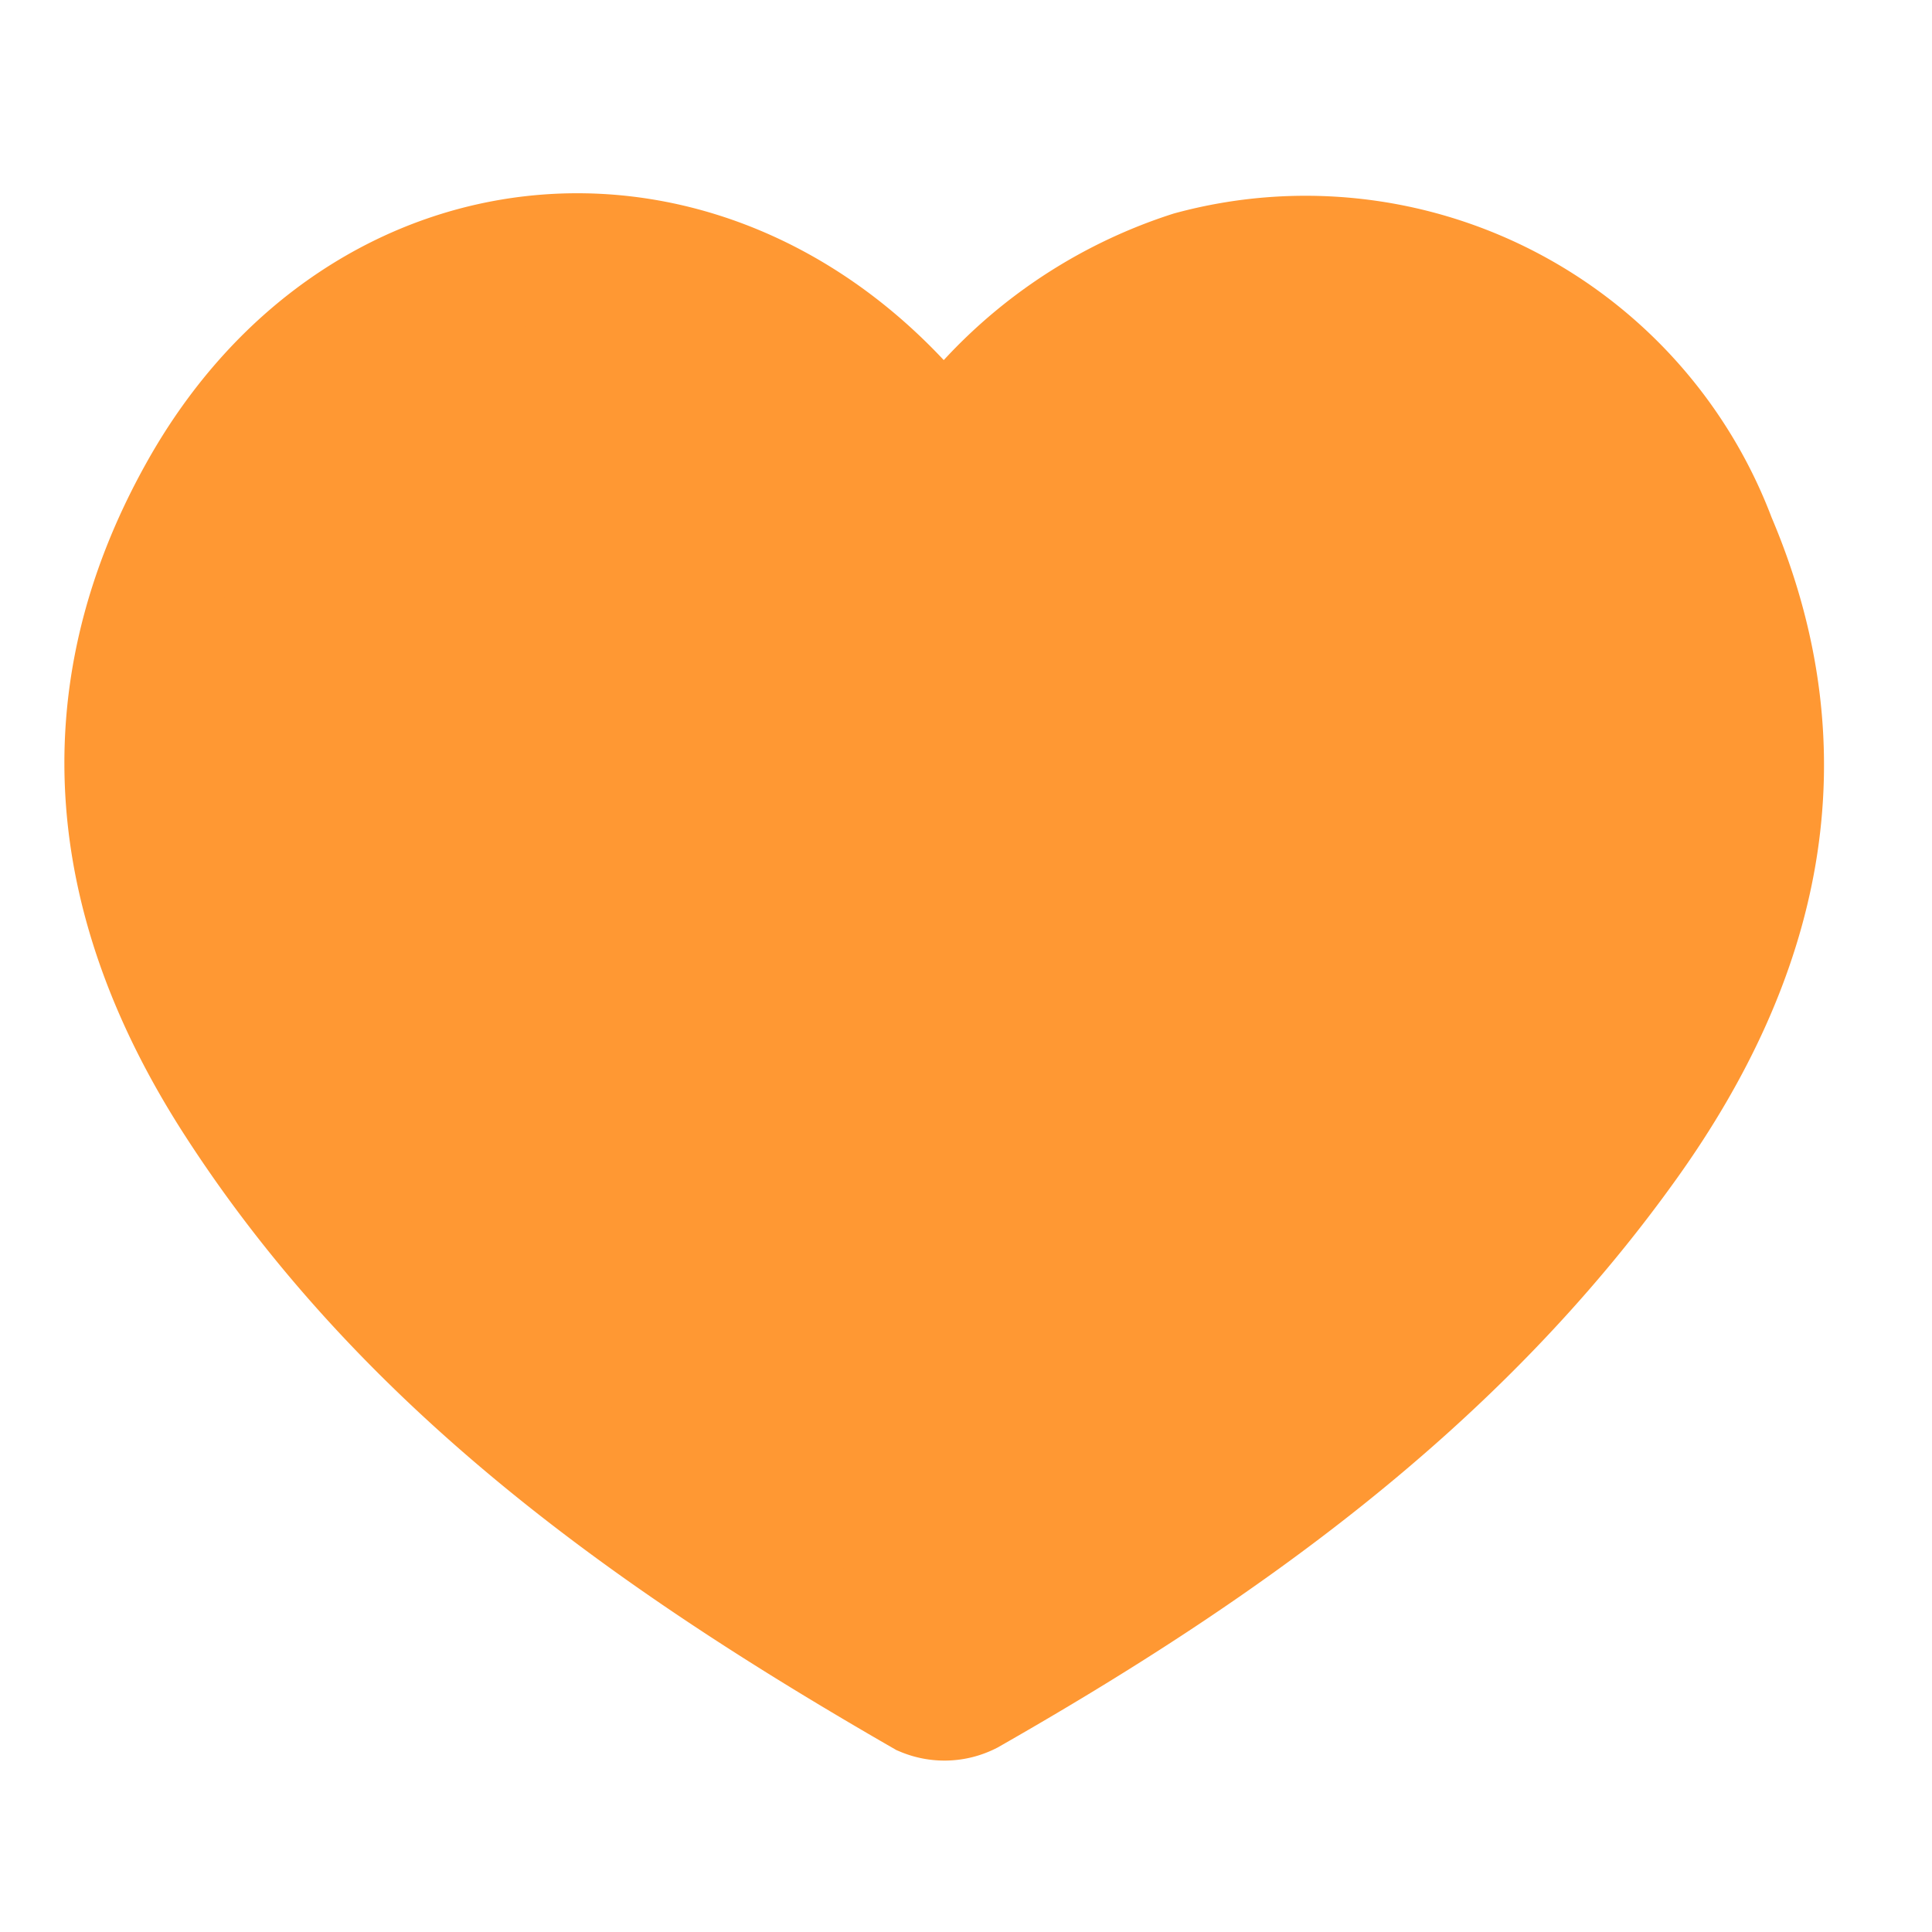 <svg xmlns="http://www.w3.org/2000/svg" width="30" height="30" viewBox="0 0 30 30">
  <g id="ic-heart-_prd" transform="translate(1129 -414)">
    <rect id="矩形_3353" data-name="矩形 3353" width="30" height="30" transform="translate(-1129 414)" fill="rgba(255,255,255,0)"/>
    <g id="组_15936" data-name="组 15936" transform="translate(-1635.643 -366.286)">
      <g id="组_15937" data-name="组 15937">
        <path id="路径_31078" data-name="路径 31078" d="M521.332,787.446a7.277,7.277,0,0,1,3.82-2.885,6.739,6.739,0,0,1,8.071,4.13c1.435,3.364.687,6.448-1.347,9.3-2.659,3.731-6.3,6.316-10.217,8.55a.778.778,0,0,1-.651.023c-4.143-2.385-8.021-5.1-10.665-9.206-1.934-3.005-2.353-6.177-.552-9.4,2.518-4.511,7.971-4.928,11.208-.9C521.087,787.169,521.183,787.274,521.332,787.446Z" fill="#ff9833" stroke="#ff9833" stroke-miterlimit="10" stroke-width="2"/>
      </g>
    </g>
  </g>
</svg>
